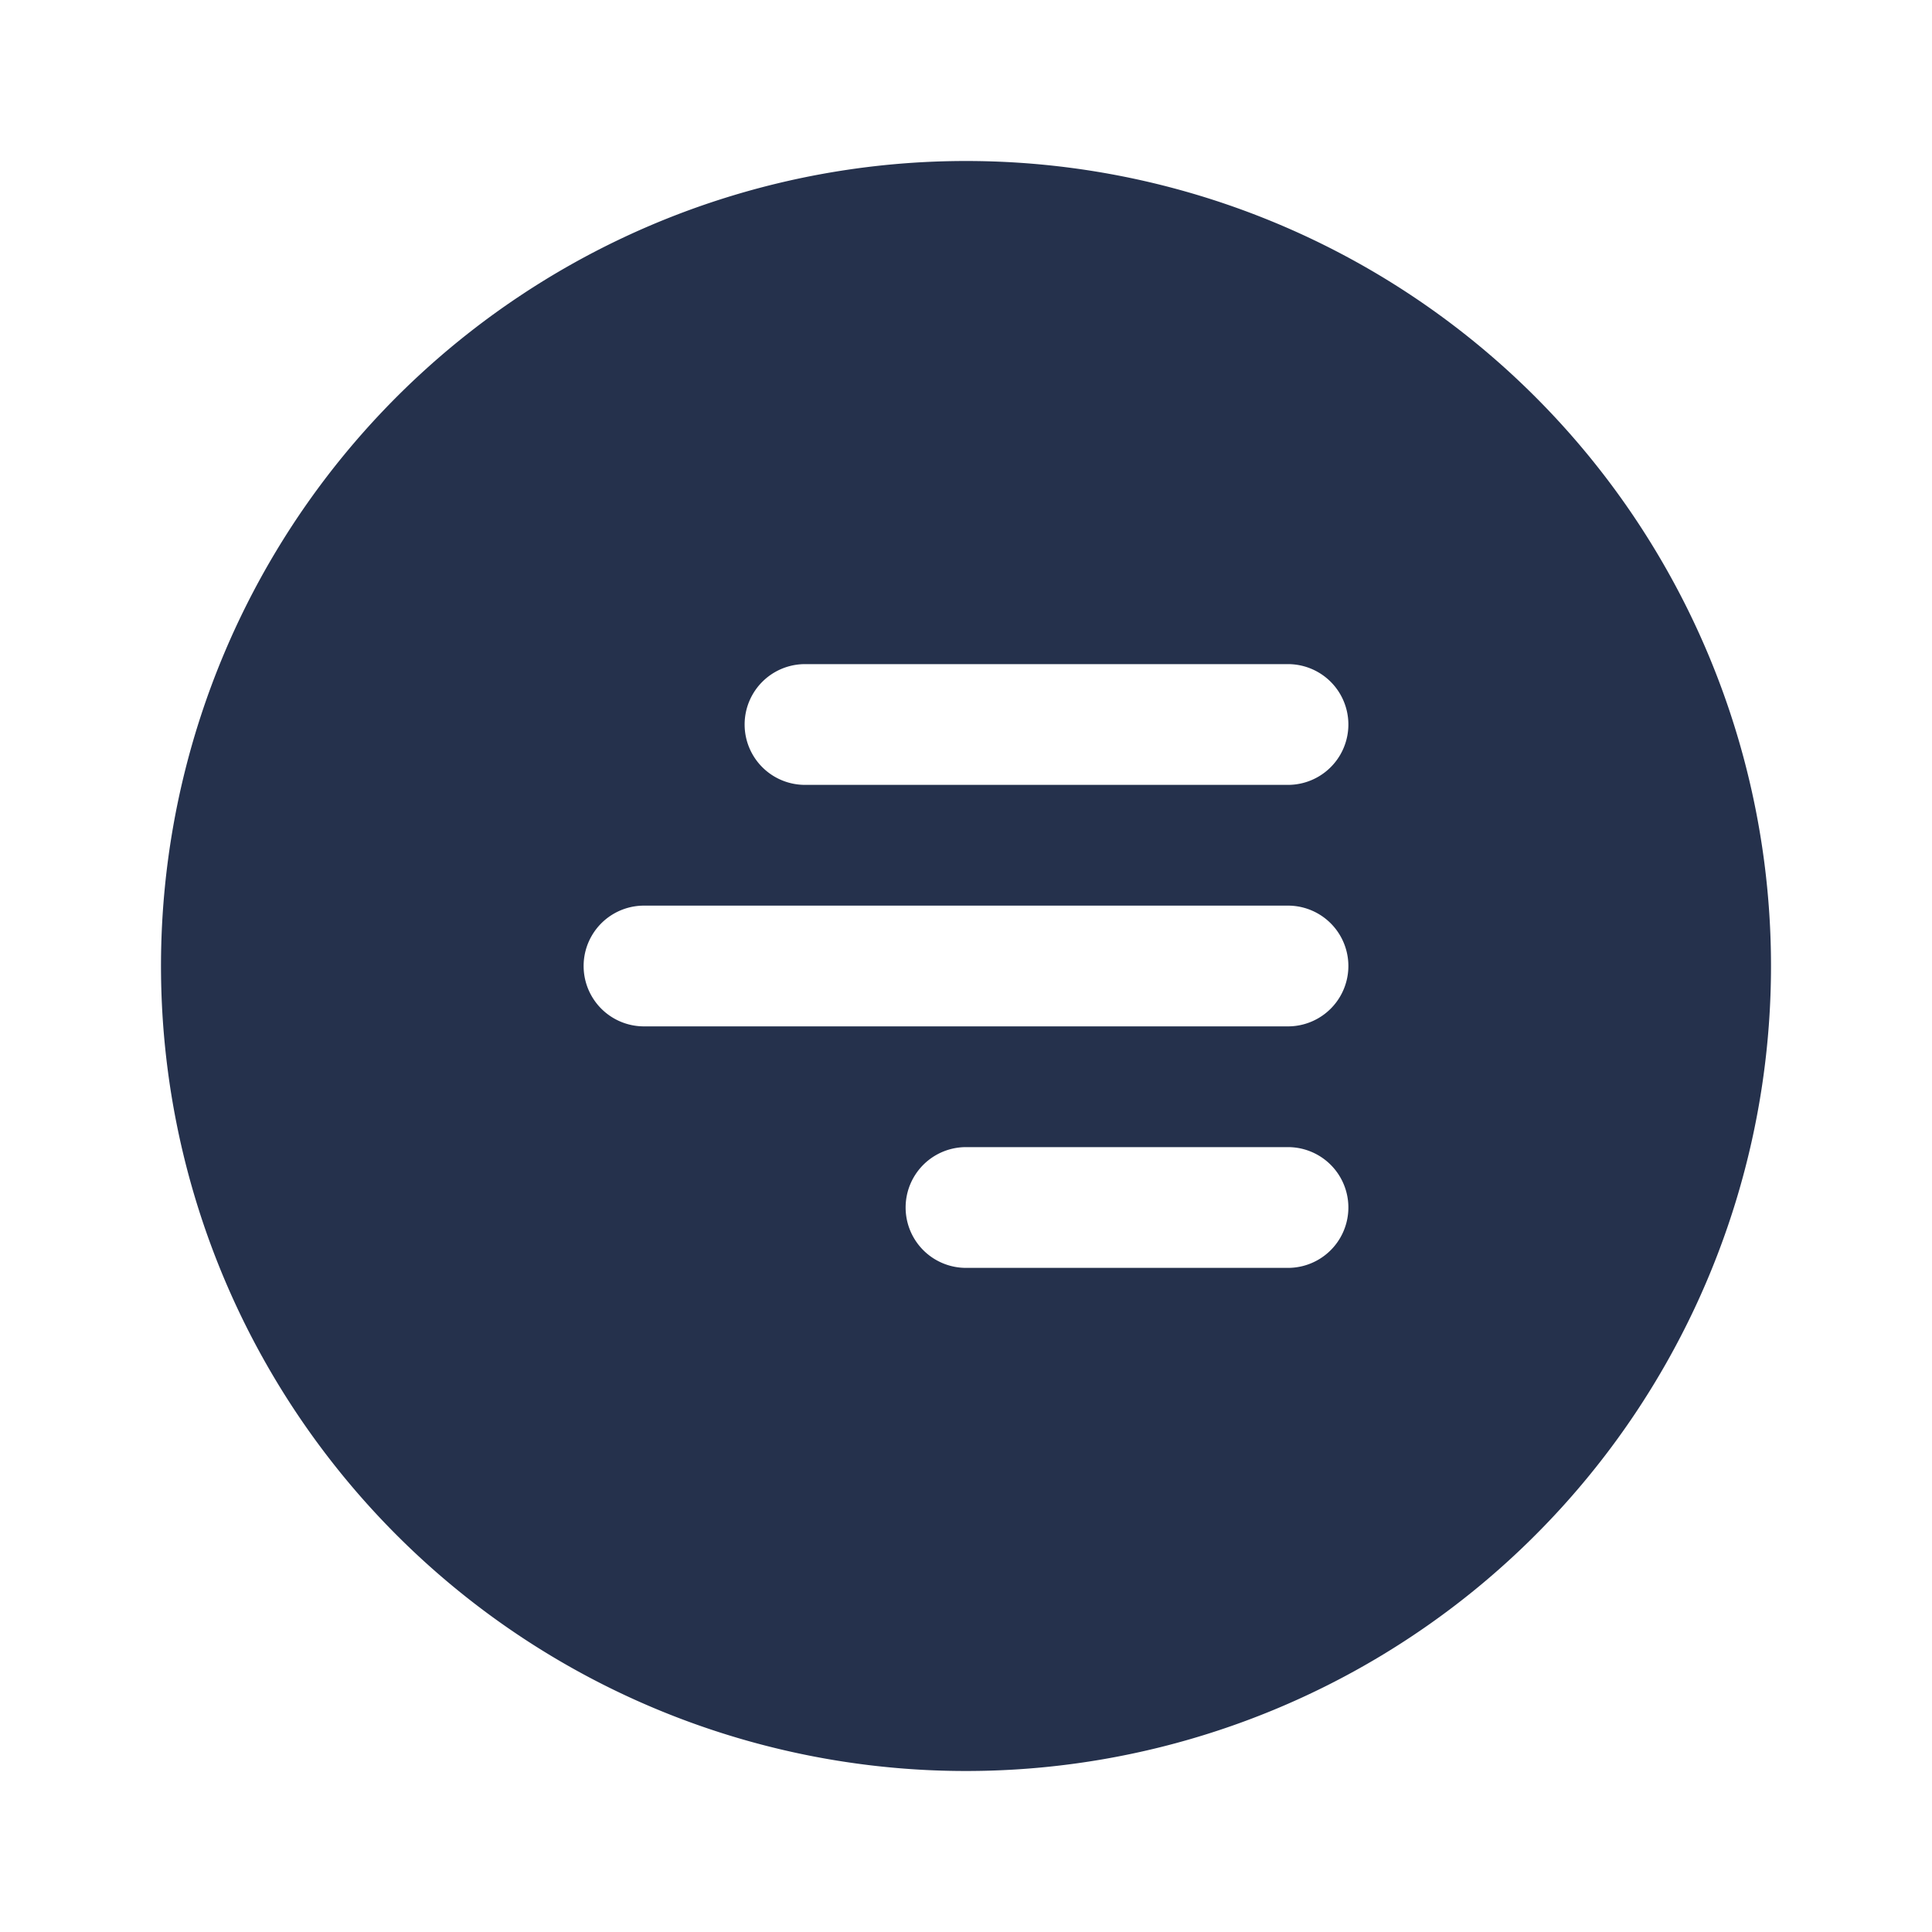 <svg id="Layer" xmlns="http://www.w3.org/2000/svg" viewBox="0 0 24 24"><defs><style>.cls-1{fill:#25314c;}</style></defs><path id="menu-right-circle-alt" class="cls-1" d="M12,2A10,10,0,1,0,22,12,10,10,0,0,0,12,2Zm4,13.75H12a.75.75,0,0,1,0-1.5h4a.75.75,0,0,1,0,1.5Zm0-3H8a.75.75,0,0,1,0-1.5h8a.75.75,0,0,1,0,1.5Zm0-3H10a.75.75,0,0,1,0-1.5h6a.75.75,0,0,1,0,1.5Z"/></svg>